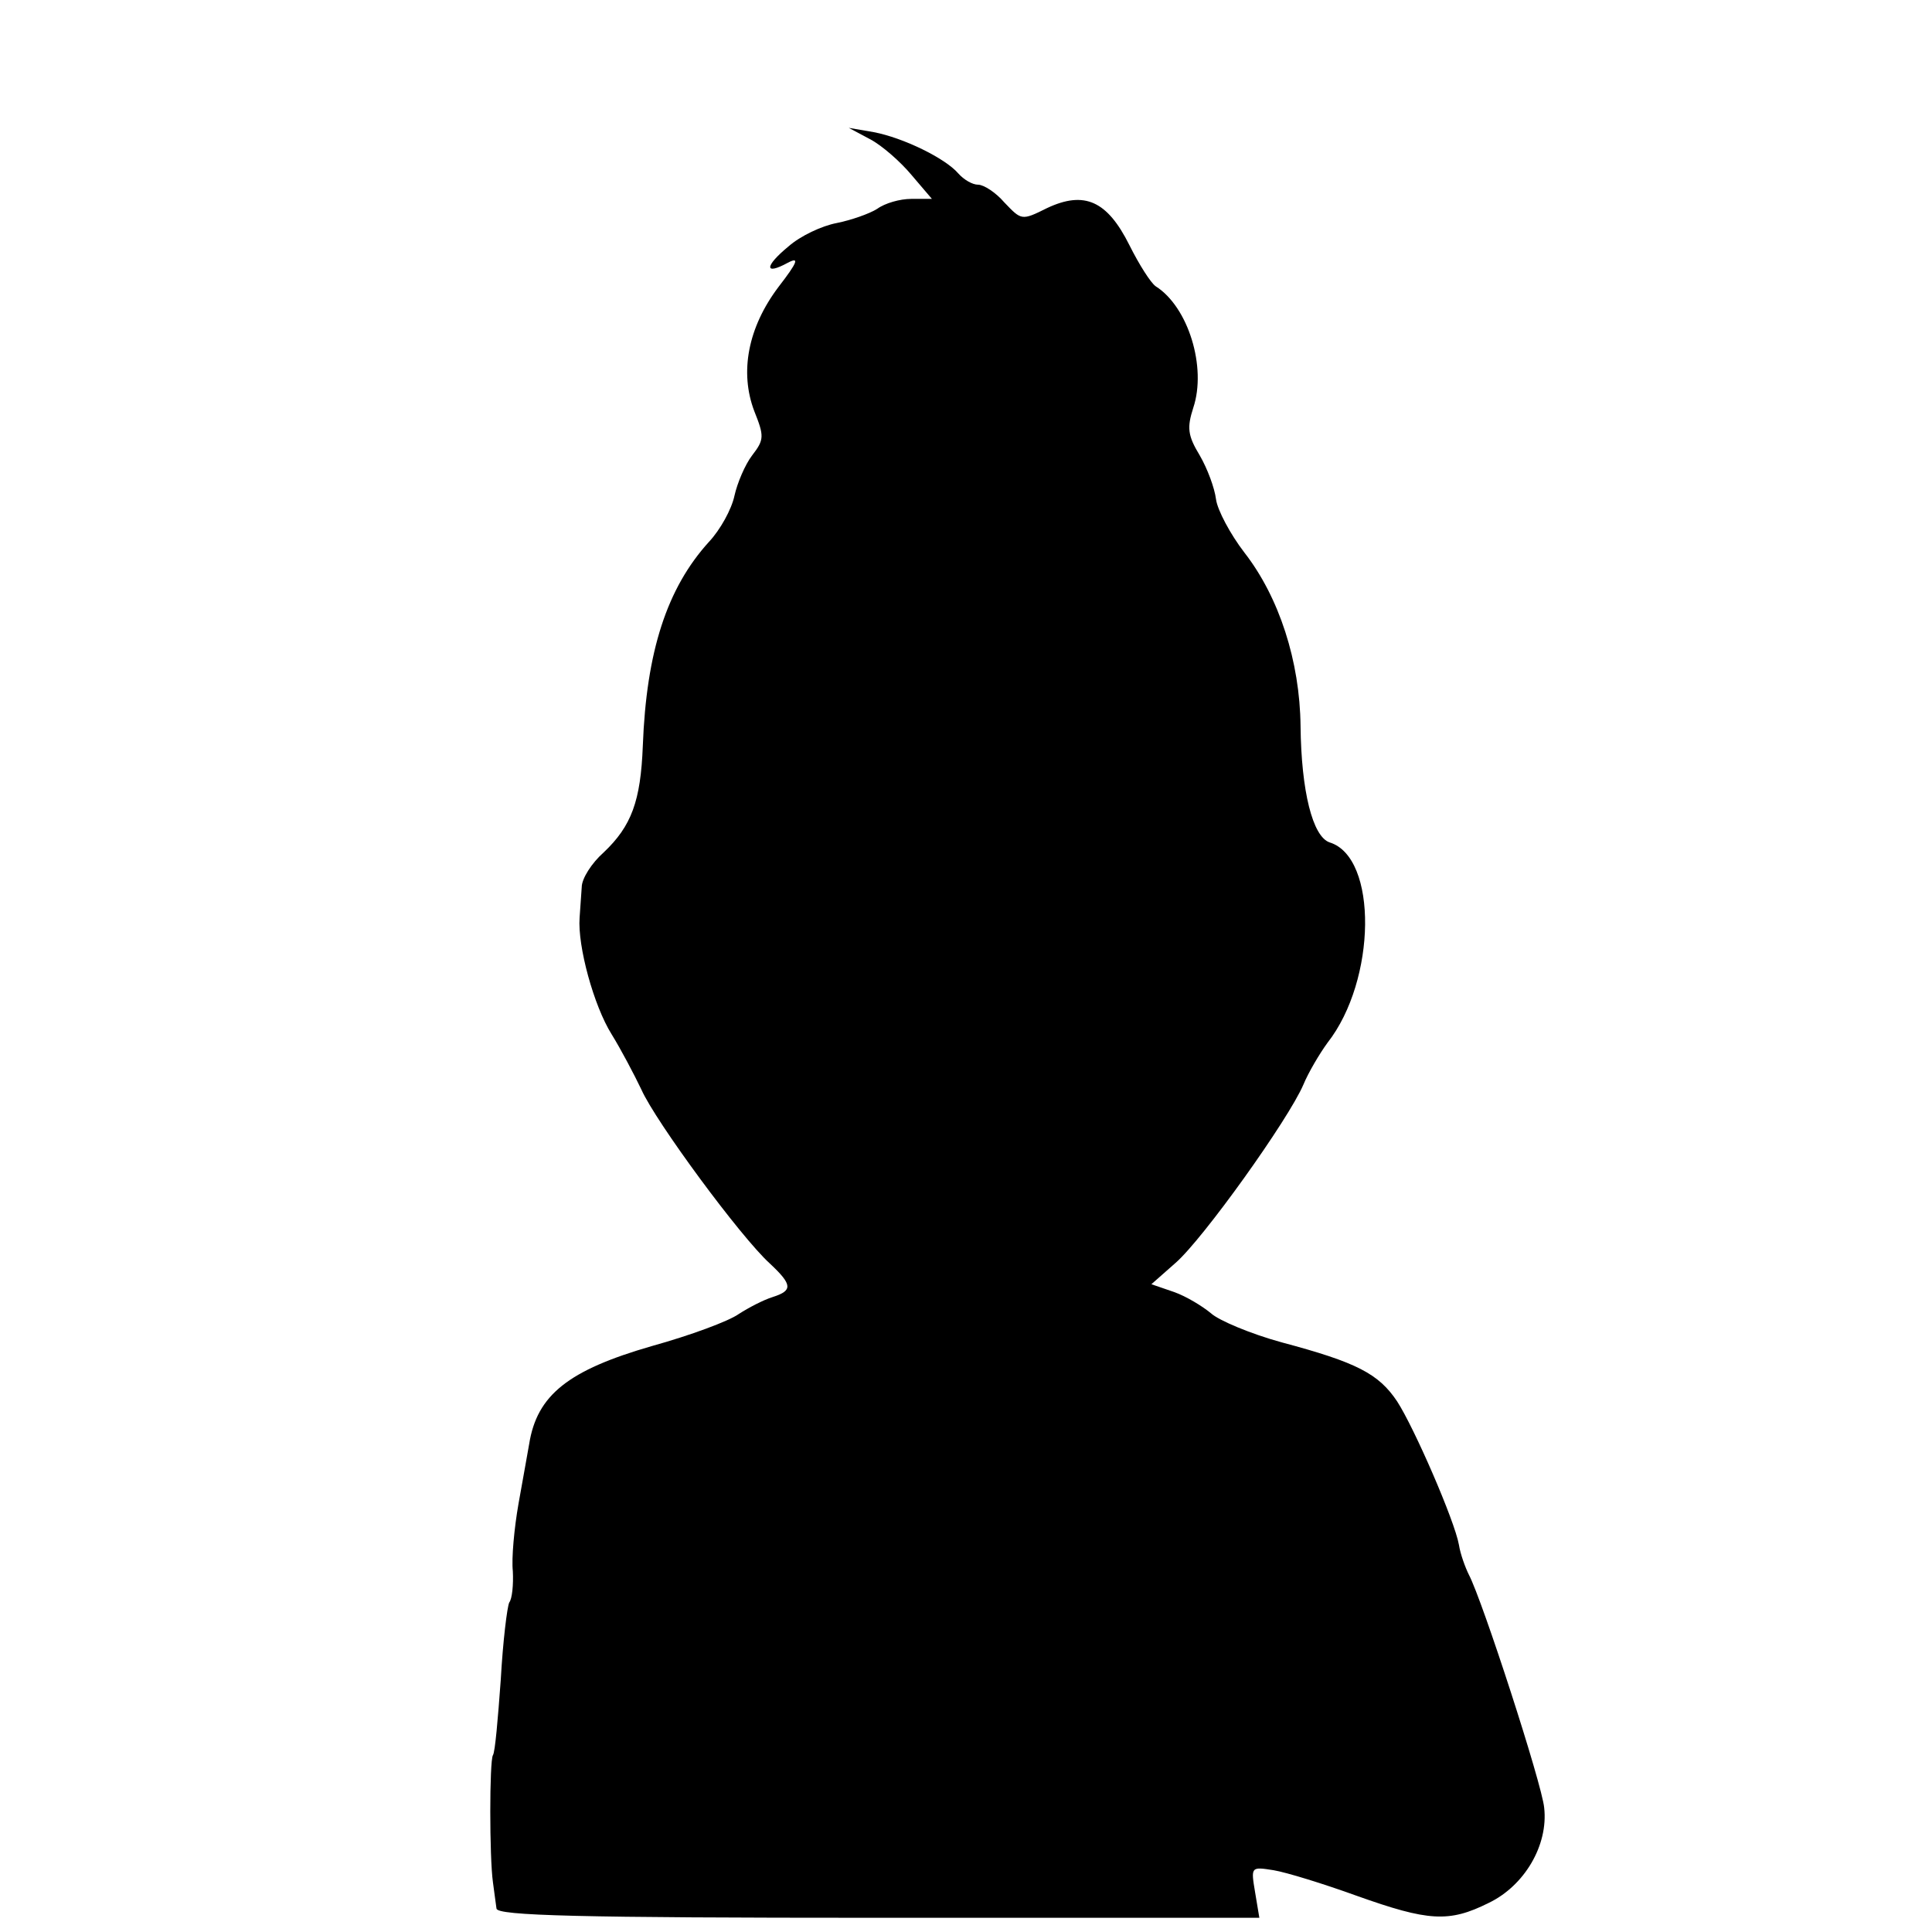 <?xml version="1.0" standalone="no"?>
<!DOCTYPE svg PUBLIC "-//W3C//DTD SVG 20010904//EN"
 "http://www.w3.org/TR/2001/REC-SVG-20010904/DTD/svg10.dtd">
<svg version="1.0" xmlns="http://www.w3.org/2000/svg"
 width="272pt" height="272pt" viewBox="0 0 272 272"
 preserveAspectRatio="xMidYMid meet">
<g transform="translate(0,272) scale(0.1,-0.1)"
fill="#000000" stroke="none">
<path d="M1225 2524 c17 -9 43 -32 58 -50 l29 -34 -29 0 c-16 0 -37 -6 -48
-14 -11 -7 -37 -16 -57 -20 -21 -4 -51 -18 -68 -33 -34 -28 -34 -41 -1 -23 17
9 14 1 -13 -34 -43 -57 -55 -120 -34 -175 14 -35 14 -40 -3 -62 -10 -13 -21
-39 -25 -57 -4 -19 -20 -48 -36 -65 -59 -65 -88 -154 -93 -287 -3 -78 -16
-113 -55 -150 -17 -15 -31 -37 -31 -49 -1 -12 -2 -31 -3 -43 -3 -40 20 -124
45 -164 13 -21 32 -57 42 -78 20 -45 140 -208 181 -245 32 -30 32 -38 4 -47
-13 -4 -34 -15 -48 -24 -14 -10 -68 -30 -122 -45 -118 -34 -162 -69 -173 -138
-2 -12 -9 -50 -15 -84 -6 -34 -10 -77 -8 -95 1 -19 -1 -39 -5 -44 -3 -6 -9
-55 -12 -109 -4 -55 -8 -102 -11 -106 -5 -8 -5 -144 0 -179 2 -14 4 -31 5 -37
1 -10 116 -13 537 -13 l537 0 -6 36 c-6 36 -6 36 26 31 18 -3 70 -19 117 -36
101 -36 130 -38 186 -10 50 24 84 81 78 134 -3 33 -87 292 -106 328 -5 10 -12
29 -14 42 -6 34 -63 165 -87 202 -26 39 -57 55 -162 83 -44 12 -89 31 -100 41
-12 10 -35 24 -52 30 l-32 11 34 30 c39 34 159 202 180 251 7 17 23 44 34 59
69 88 71 261 3 282 -24 8 -40 72 -41 164 -1 91 -30 181 -79 244 -20 26 -38 60
-40 75 -2 16 -12 43 -23 62 -17 28 -18 39 -9 67 19 57 -7 142 -53 171 -7 5
-23 30 -37 58 -31 62 -63 77 -116 52 -36 -18 -36 -17 -60 8 -12 14 -29 25 -37
25 -8 0 -20 7 -28 16 -18 21 -77 50 -119 58 l-35 6 30 -16z"/>
</g>
</svg>
